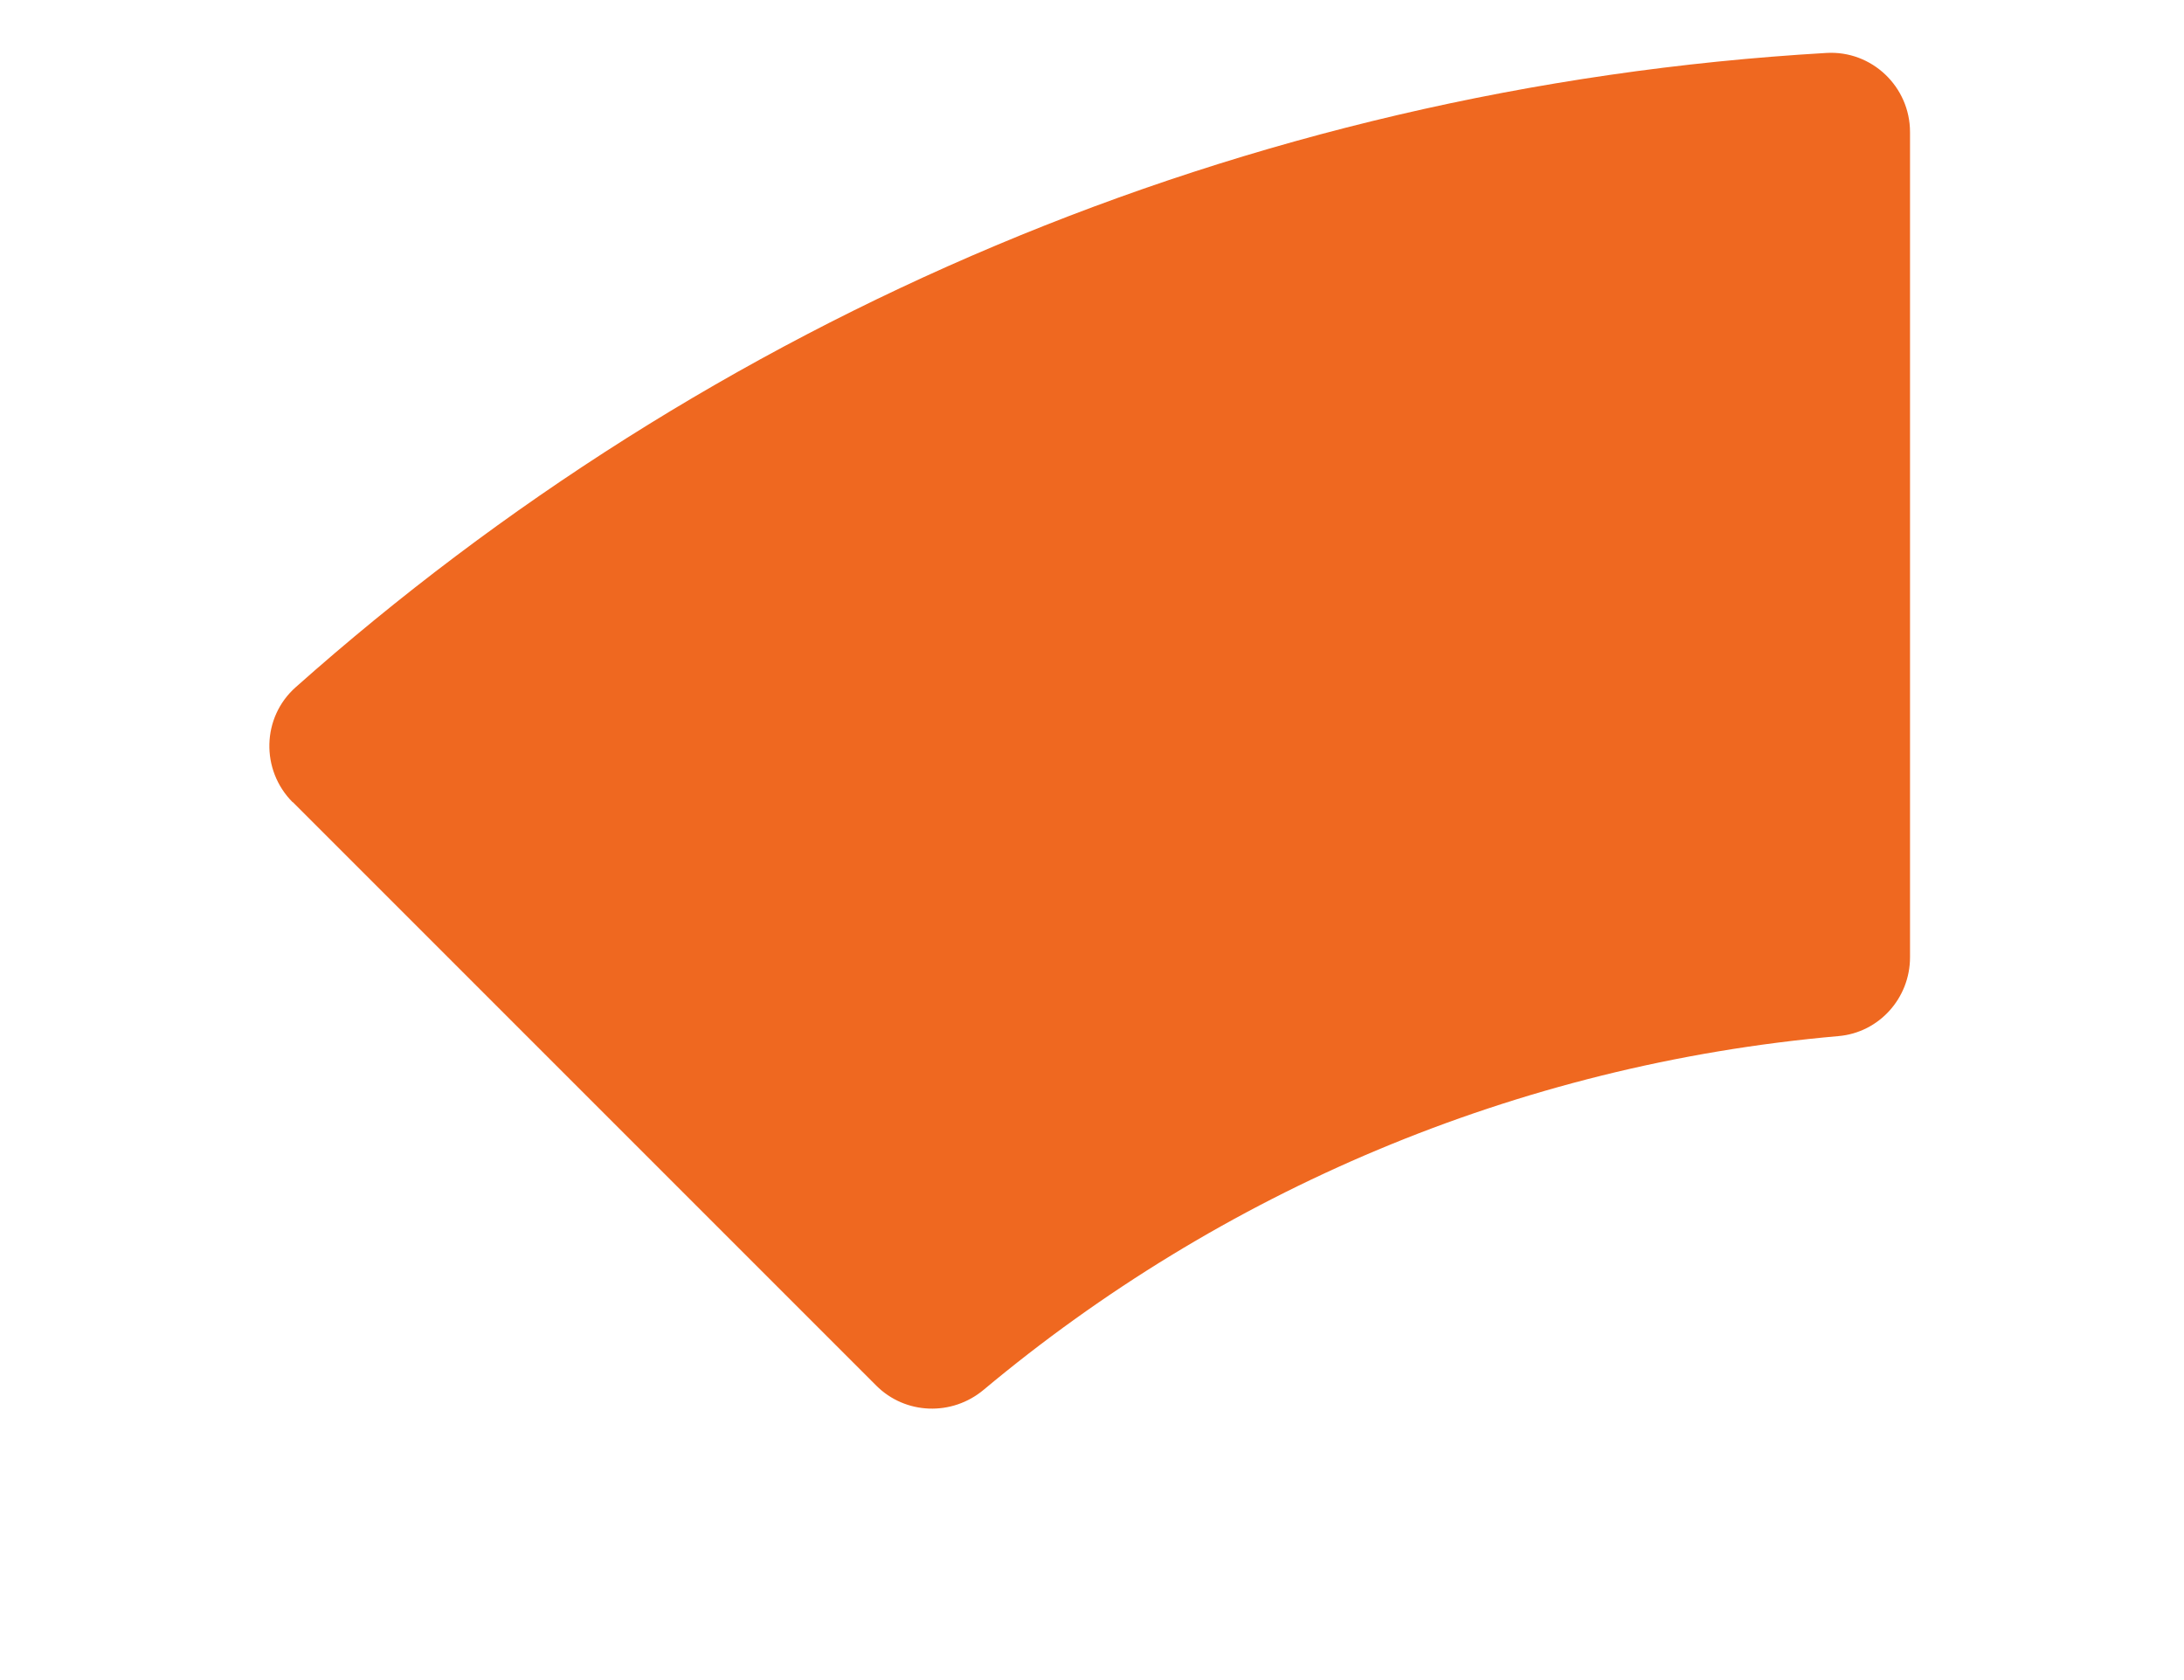 <svg width="143" height="110" viewBox="0 0 143 110" fill="none" xmlns="http://www.w3.org/2000/svg">
<g filter="url(#filter0_d_46_7406)">
<path d="M19.168 49.058L57.372 87.262C59.282 89.172 62.332 89.275 64.406 87.538C79.84 74.637 99.179 66.237 120.386 64.379C123.039 64.146 125.061 61.891 125.061 59.22V5.194C125.061 2.221 122.563 -0.164 119.591 0.009C81.205 2.247 46.337 17.551 19.358 41.54C17.137 43.51 17.059 46.958 19.159 49.066L19.168 49.058Z" fill="#EF6820"/>
</g>
<defs>
<filter id="filter0_d_46_7406" x="0.354" y="-13.826" width="141.99" height="123.337" filterUnits="userSpaceOnUse" color-interpolation-filters="sRGB">
<feFlood flood-opacity="0" result="BackgroundImageFix"/>
<feColorMatrix in="SourceAlpha" type="matrix" values="0 0 0 0 0 0 0 0 0 0 0 0 0 0 0 0 0 0 127 0" result="hardAlpha"/>
<feOffset dy="3.457"/>
<feGaussianBlur stdDeviation="8.641"/>
<feComposite in2="hardAlpha" operator="out"/>
<feColorMatrix type="matrix" values="0 0 0 0 0.983 0 0 0 0 0.536 0 0 0 0 0.123 0 0 0 0.55 0"/>
<feBlend mode="normal" in2="BackgroundImageFix" result="effect1_dropShadow_46_7406"/>
<feBlend mode="normal" in="SourceGraphic" in2="effect1_dropShadow_46_7406" result="shape"/>
</filter>
</defs>
</svg>
